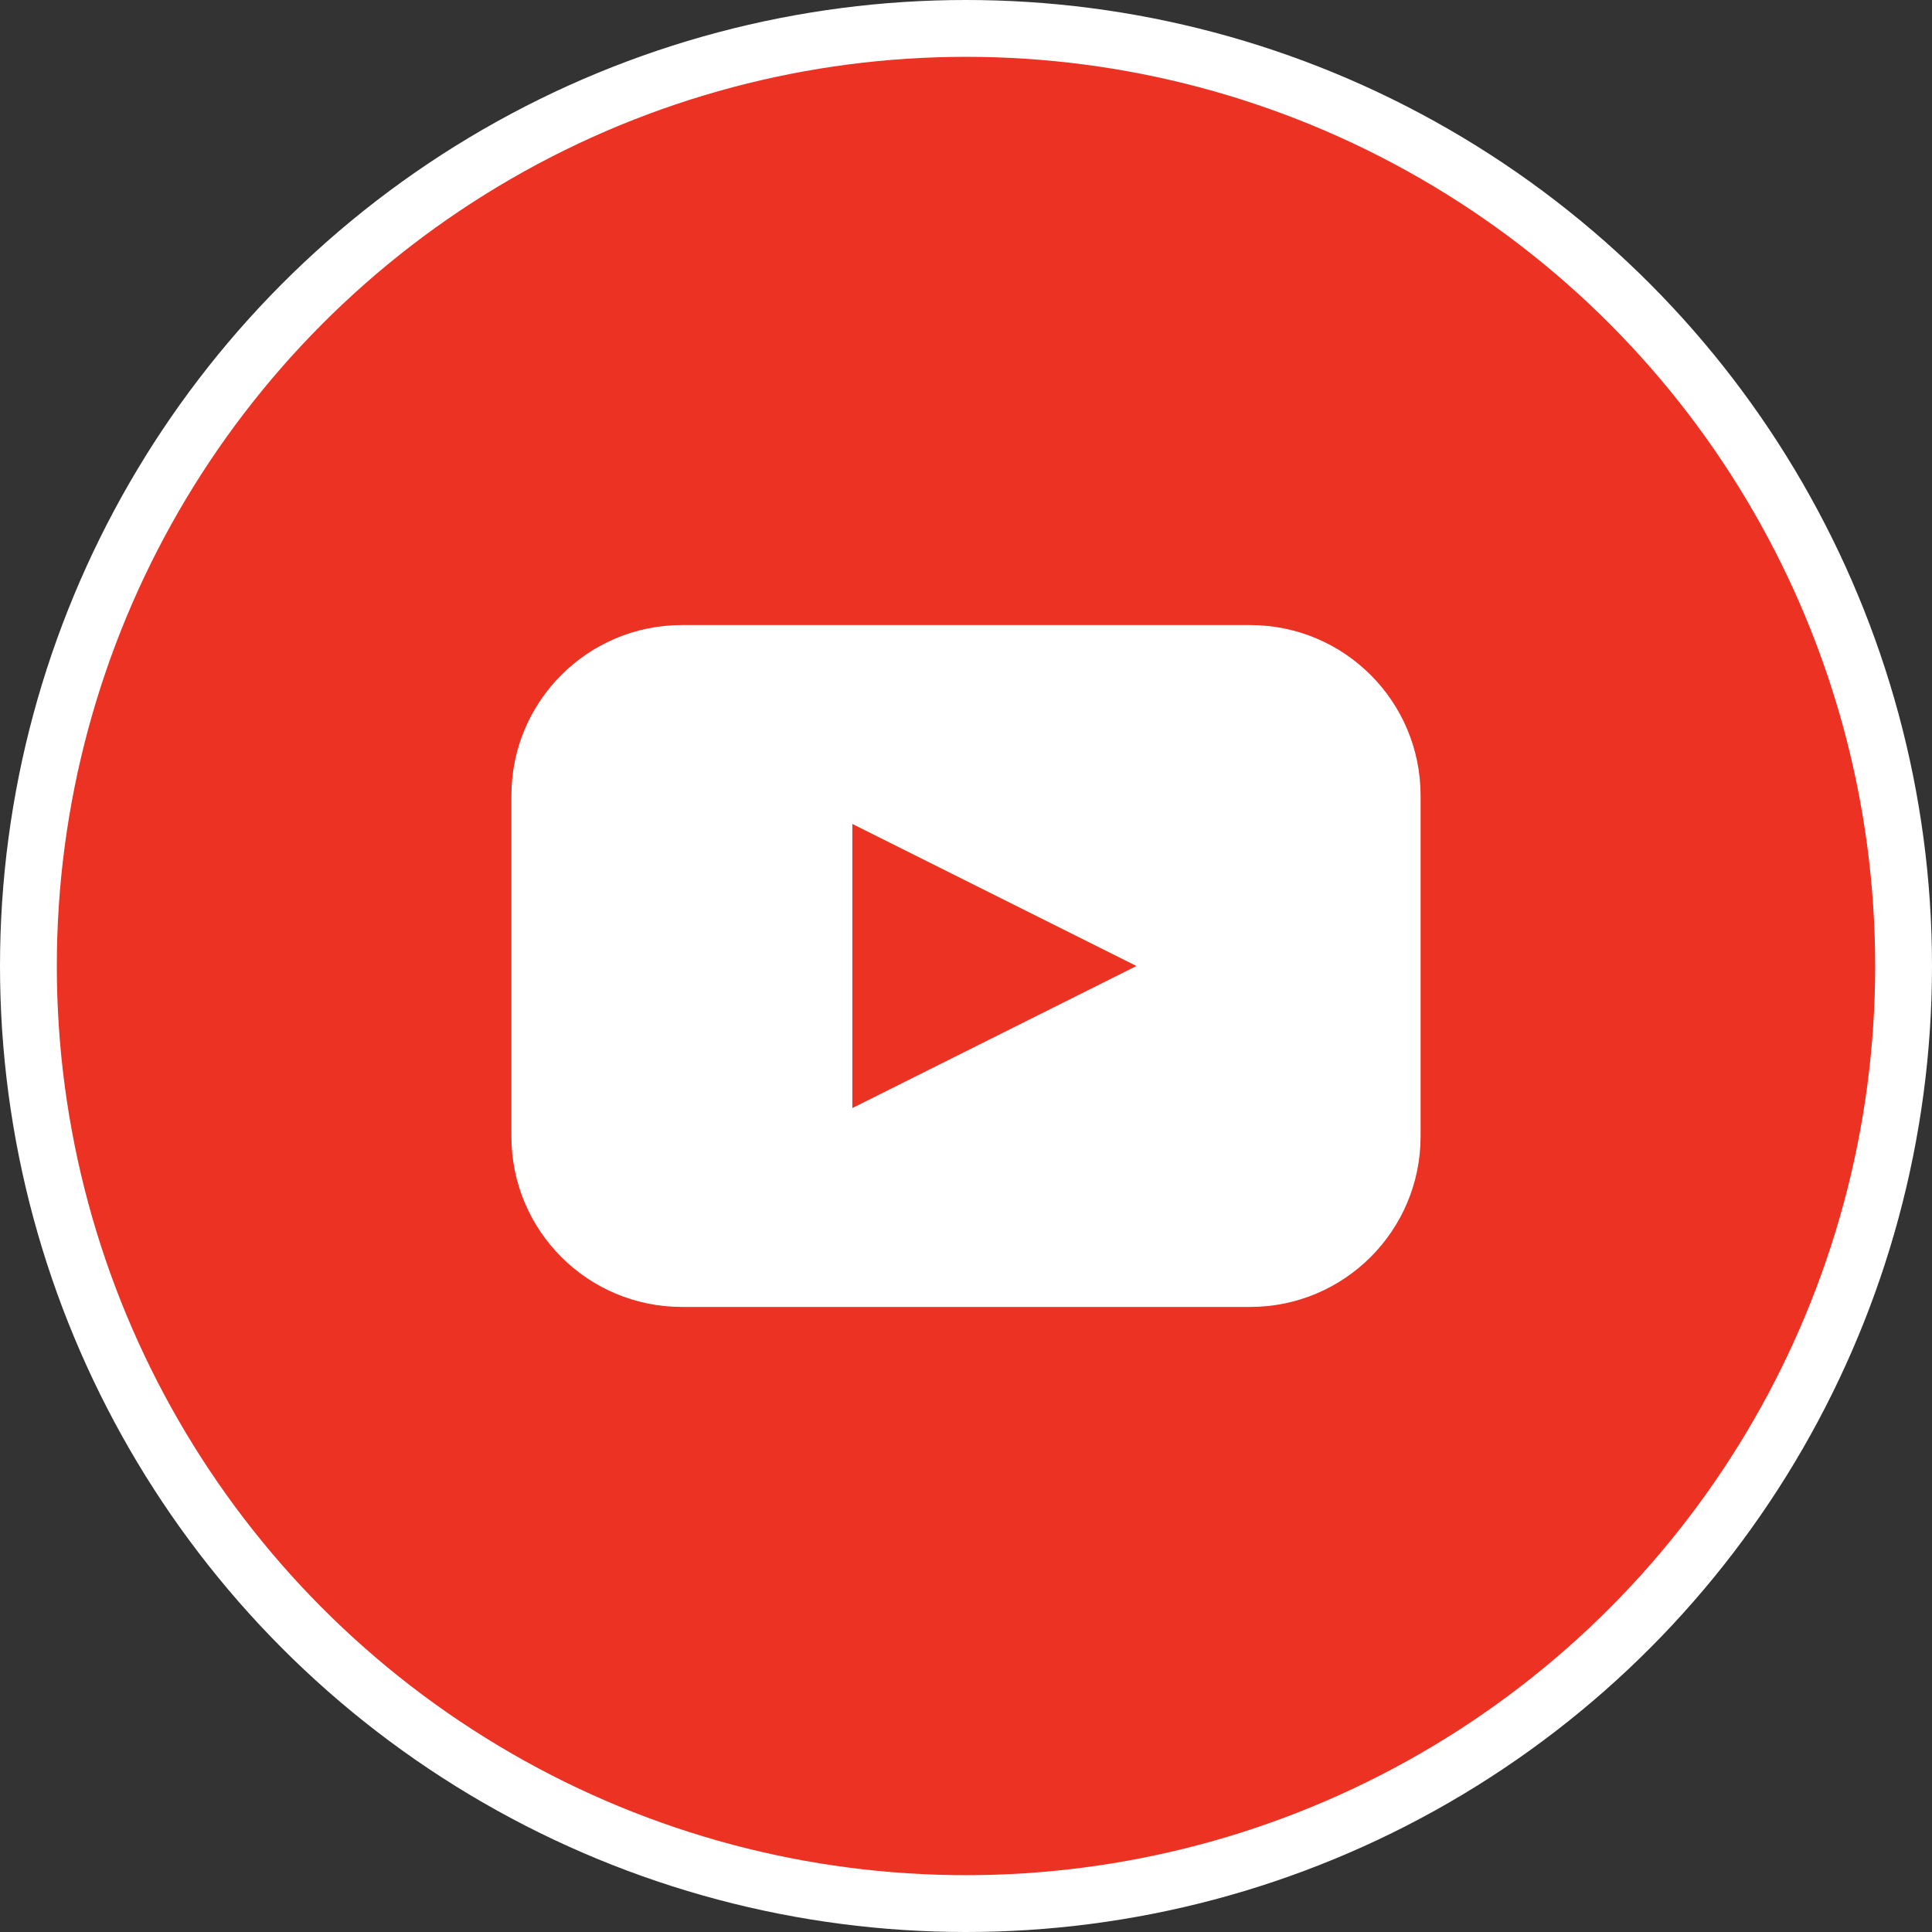 <svg width="34" height="34" viewBox="0 0 34 34" fill="none" xmlns="http://www.w3.org/2000/svg">
<rect x="0" y="0" width="34" height="34" fill="#333333" stroke="none"/>
<circle cx="17" cy="17" r="16.5" fill="#EB3223" stroke="white"/>
<path fill-rule="evenodd" clip-rule="evenodd" d="M12 11C10.343 11 9 12.343 9 14V20C9 21.657 10.343 23 12 23H22C23.657 23 25 21.657 25 20V14C25 12.343 23.657 11 22 11H12ZM15 19.5L20 17L15 14.5V19.5Z" fill="white"/>
</svg>
